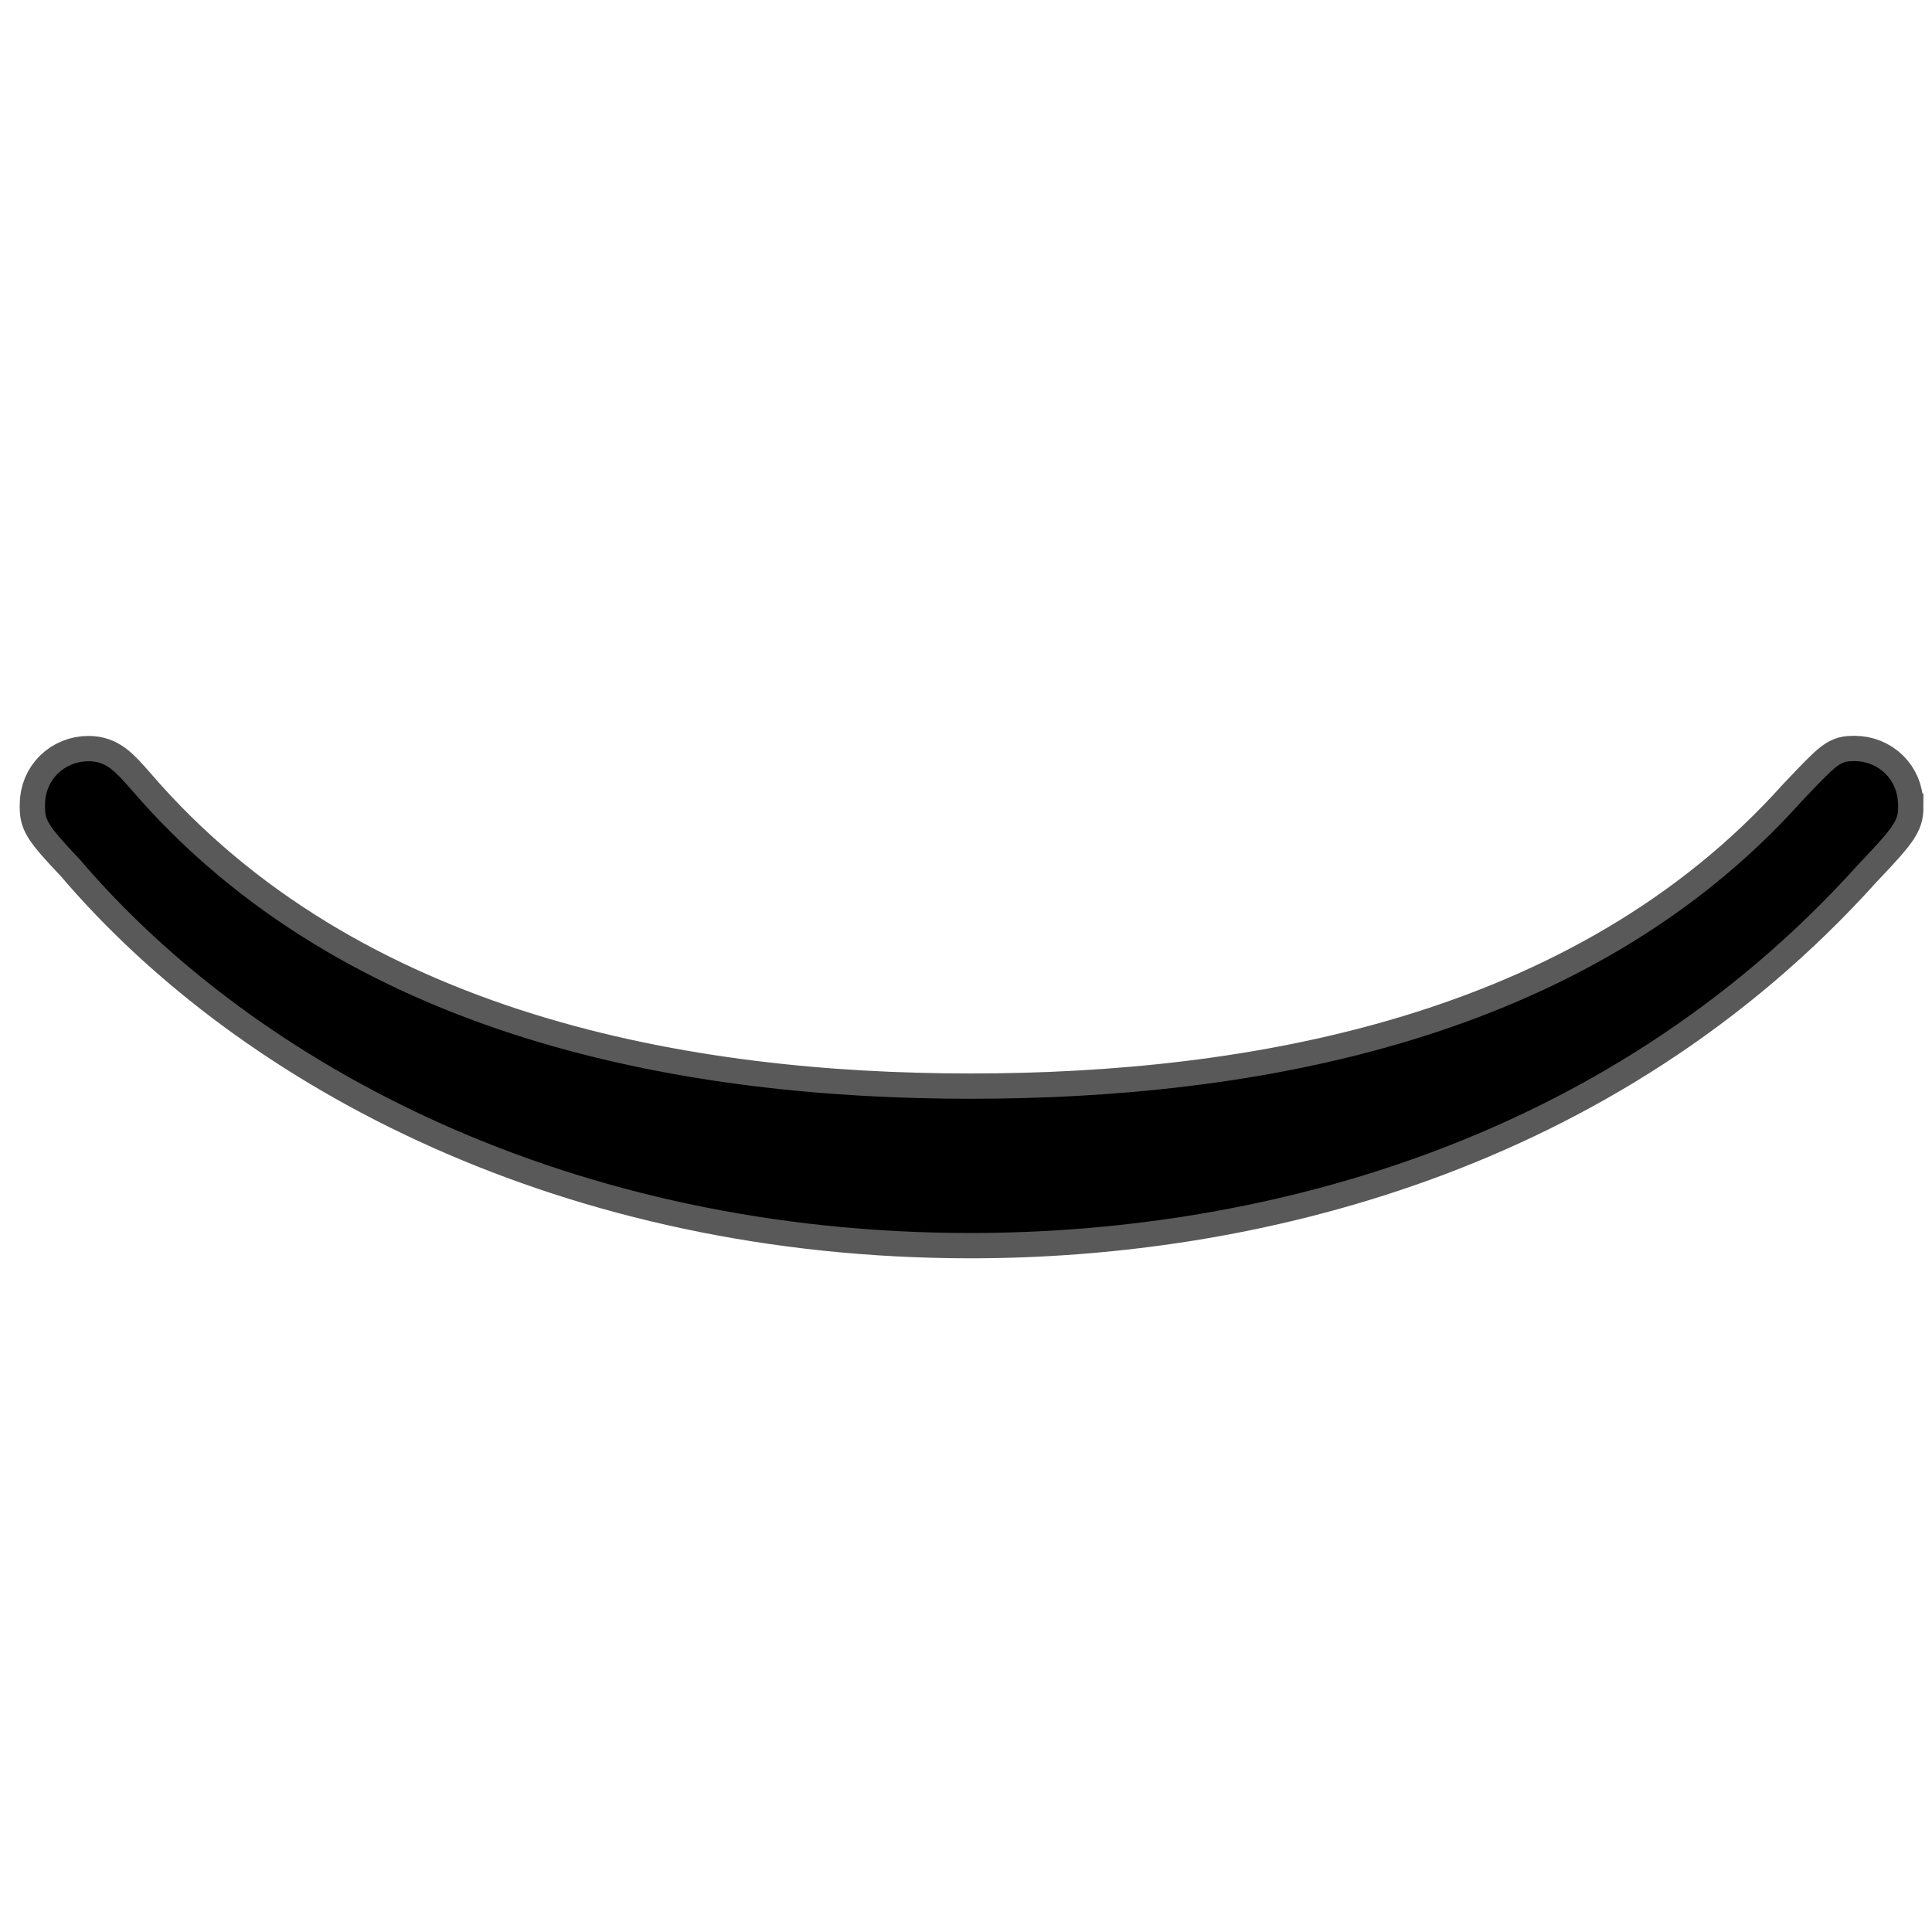 <?xml version="1.0" encoding="UTF-8" standalone="no"?>
<!-- This file was generated by dvisvgm 1.9.2 -->

<svg
   height="20"
   version="1.1"
   viewBox="37 64.566 13.5 13.5"
   width="20"
   id="svg2"
   xmlns="http://www.w3.org/2000/svg"
   xmlns:svg="http://www.w3.org/2000/svg"
   xmlns:rdf="http://www.w3.org/1999/02/22-rdf-syntax-ns#"
   xmlns:cc="http://creativecommons.org/ns#"
   xmlns:dc="http://purl.org/dc/elements/1.1/">
  <defs
     id="defs4" />
  <g
     id="page1"
     transform="matrix(0.884,0,0,0.884,1.143,10.476)">
    <path
       d="m 55.565,67.548 c 0,-0.201 -0.158,-0.344 -0.344,-0.344 -0.115,0 -0.129,0.014 -0.416,0.316 -1.707,1.908 -4.361,2.353 -6.571,2.353 -2.224,0 -4.935,-0.459 -6.642,-2.453 -0.115,-0.129 -0.186,-0.215 -0.33,-0.215 -0.186,0 -0.344,0.143 -0.344,0.344 0,0.115 0,0.143 0.273,0.43 1.406,1.65 3.902,2.955 7.044,2.955 2.166,0 4.978,-0.646 7.015,-2.912 0.316,-0.33 0.316,-0.359 0.316,-0.473 z"
       style="opacity:1;fill:#000000;fill-opacity:1;stroke:#000000;stroke-miterlimit:4;stroke-dasharray:none;stroke-opacity:0.65;stroke-width:0.4"
       id="path7" />
  </g>
</svg>
